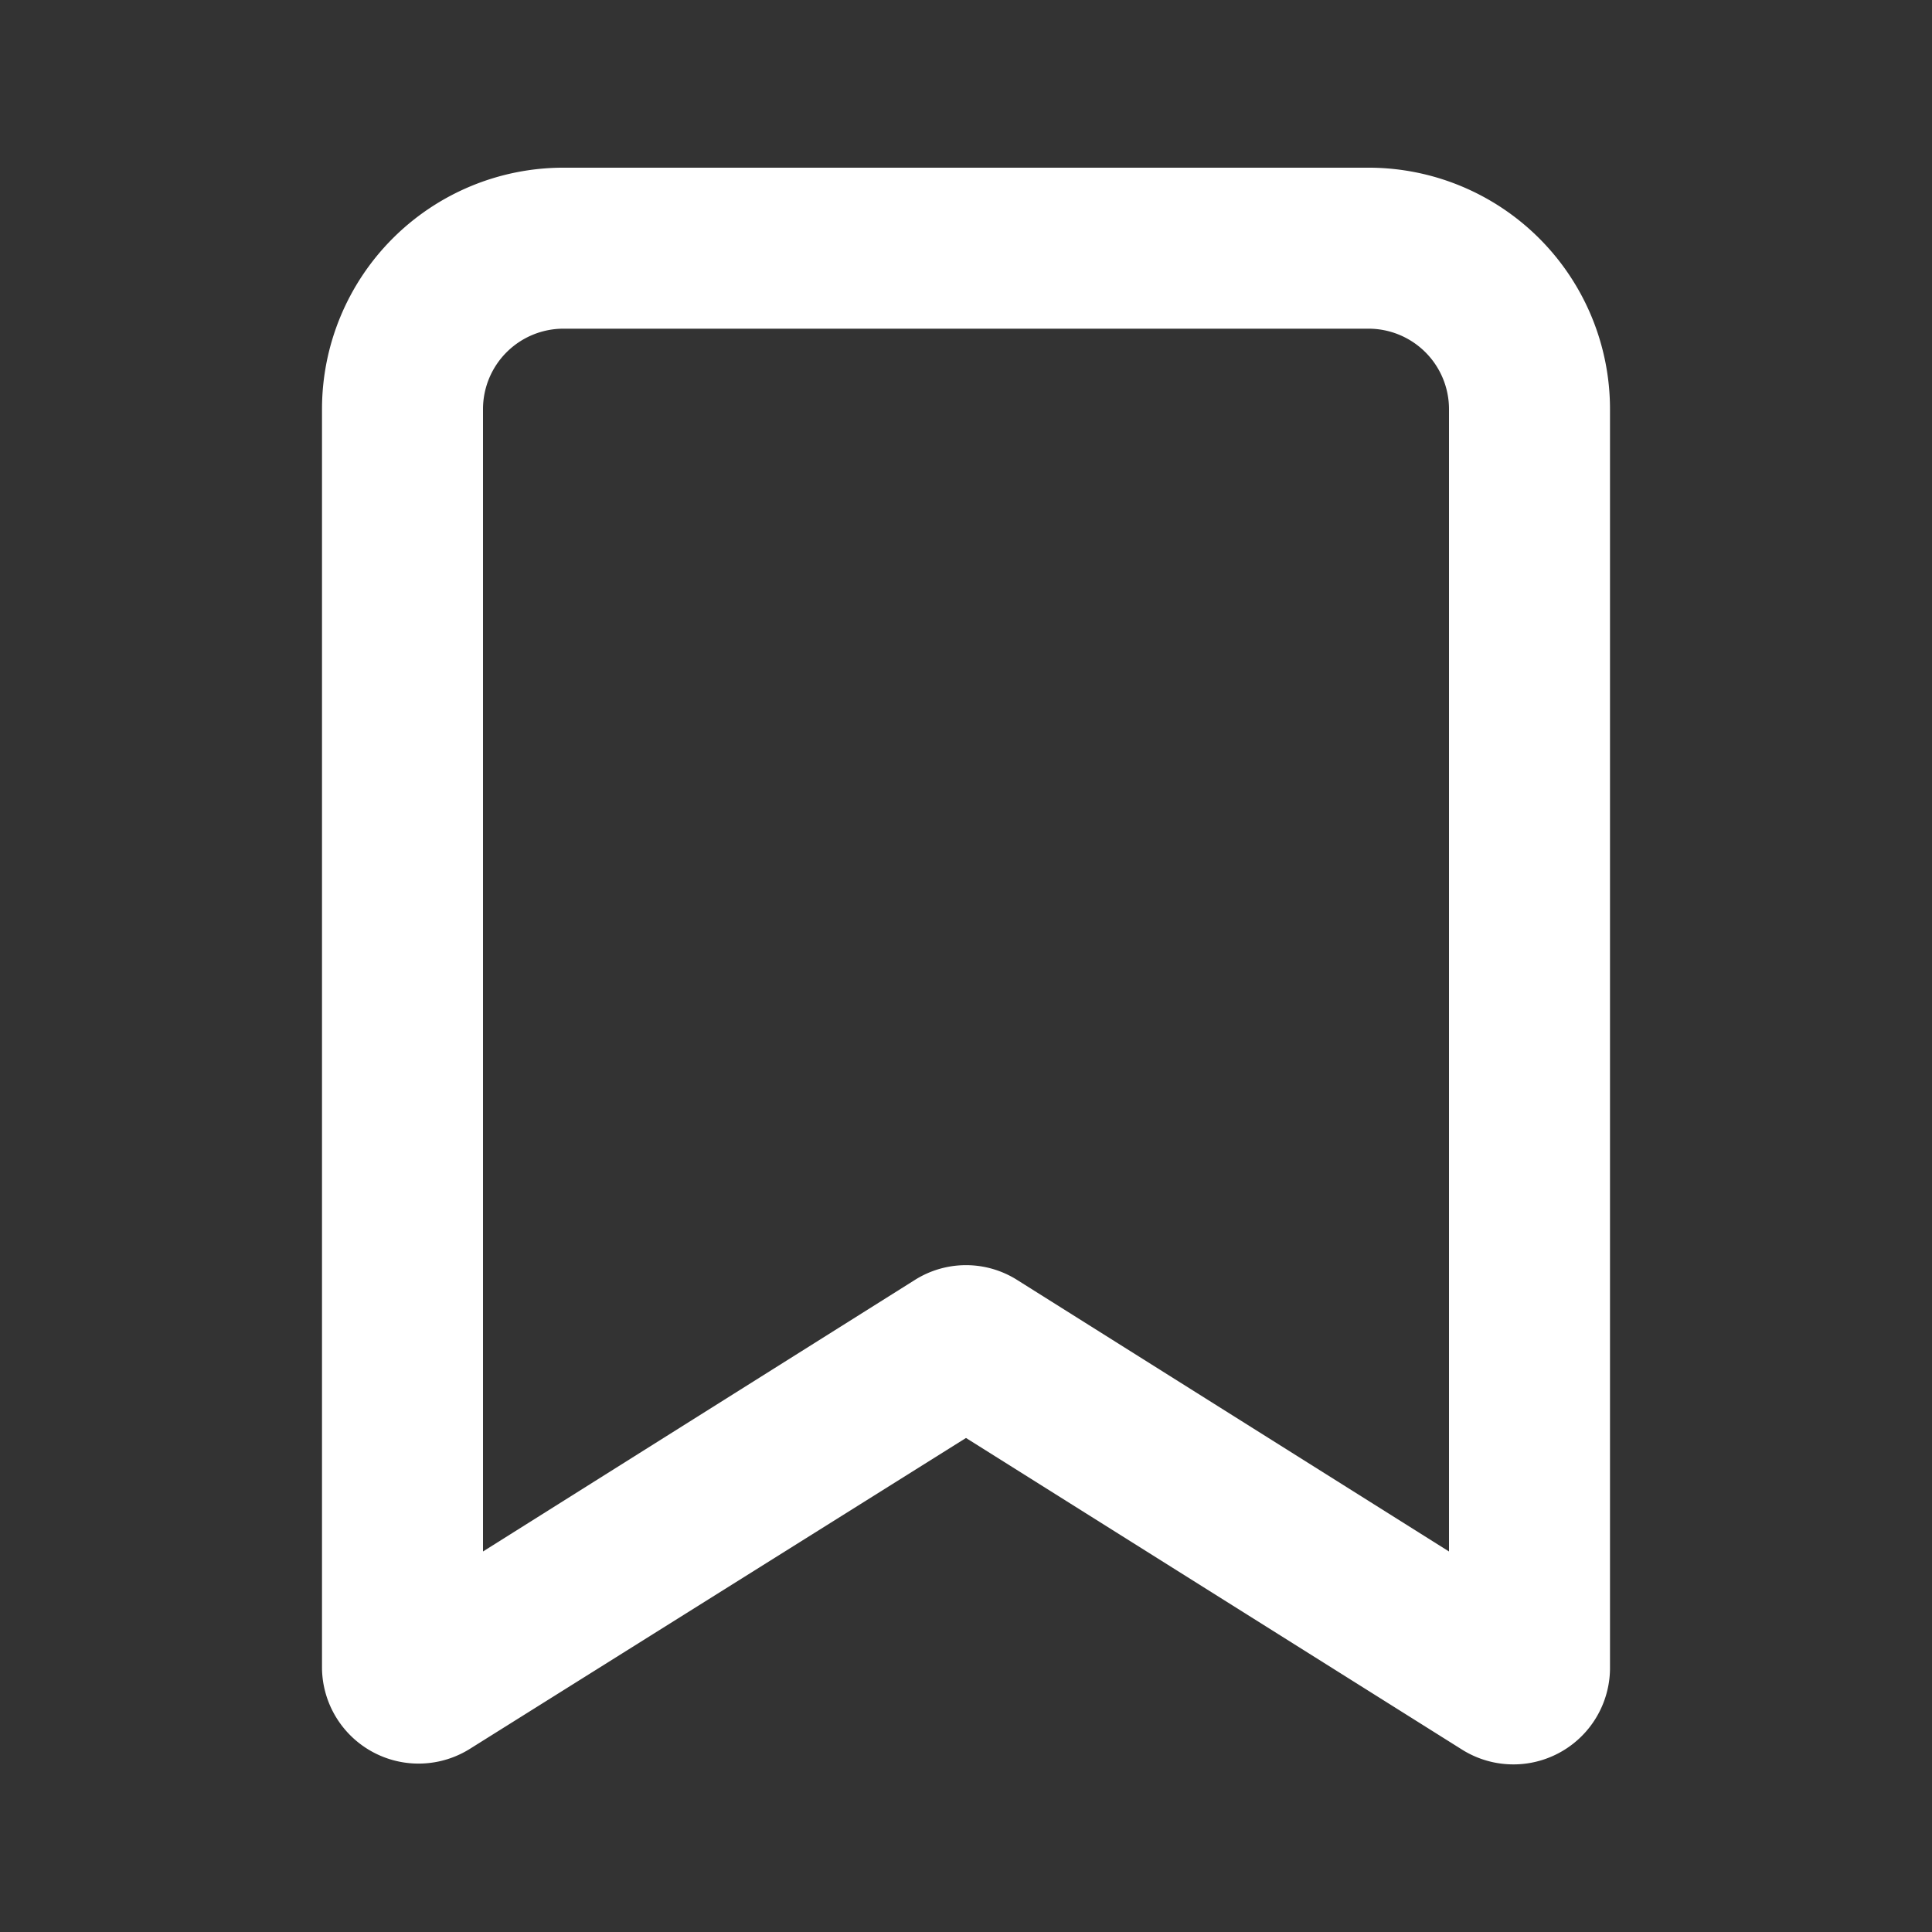 <svg id="Component_5_4" data-name="Component 5 – 4" xmlns="http://www.w3.org/2000/svg" width="24" height="24" viewBox="0 0 24 24">
  <rect x="0" y="0" width="24" height="24" fill="#333333" stroke="none"/>
  <rect id="Rectangle_27" data-name="Rectangle 27" width="24" height="24" fill="none"/>
  <g id="Layer" transform="translate(0 0.003)">
    <g id="Vrstva_90" data-name="Vrstva 90">
      <path id="Path_69" data-name="Path 69" d="M17,2.08H7a3,3,0,0,0-3,3V20.72a1.2,1.2,0,0,0,1.84,1L12,17.86l6.16,3.87a1.2,1.2,0,0,0,1.84-1V5.08A3,3,0,0,0,17,2.08Zm1,17.19L12.64,15.9a1.19,1.19,0,0,0-1.28,0L6,19.27V5.08a1,1,0,0,1,1-1H17a1,1,0,0,1,1,1Z" fill="#fff" fill-rule="evenodd"/>
    </g>
  </g>
</svg>
